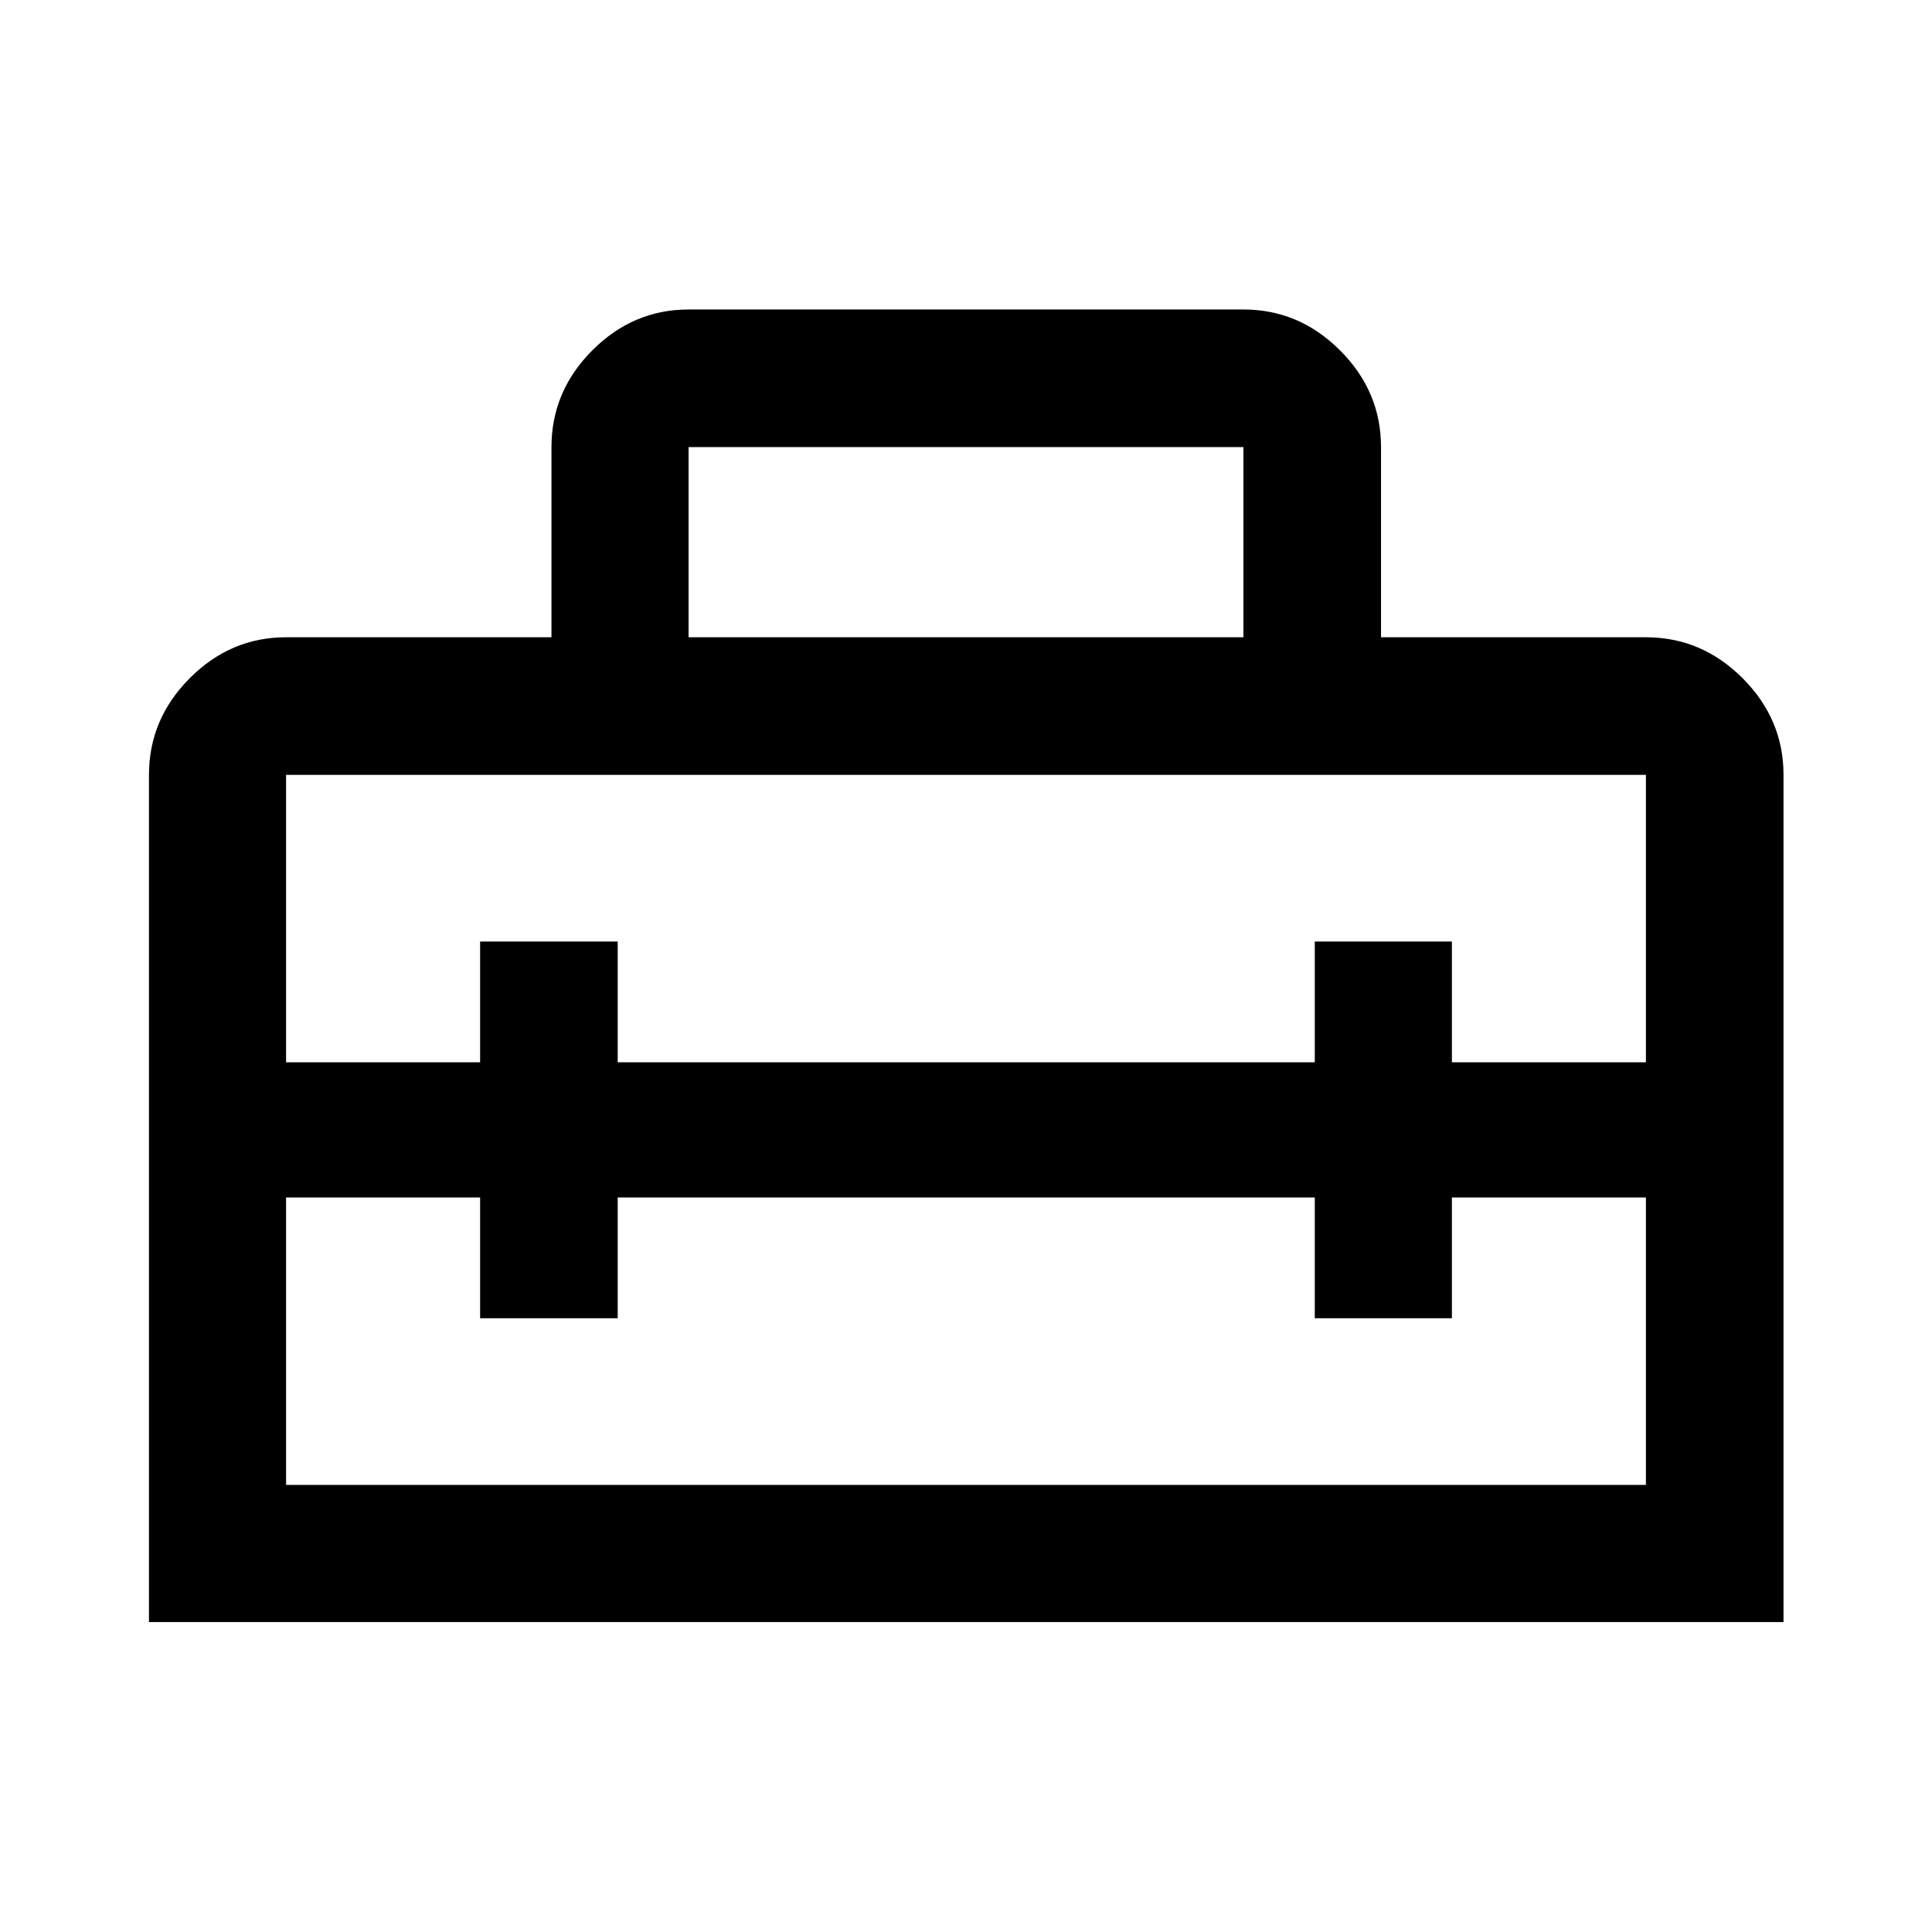 <svg xmlns="http://www.w3.org/2000/svg" width="48" height="48" viewBox="0 -960 960 960"><path d="M480-398.565ZM74.022-154.022v-420.956q0-27.698 20.265-48.034 20.266-20.336 47.865-20.336h131.87v-94.5q0-27.697 20.265-48.033 20.266-20.337 47.865-20.337h275.696q27.697 0 48.033 20.337 20.337 20.336 20.337 48.033v94.5h131.63q27.697 0 48.033 20.336 20.337 20.336 20.337 48.034v420.956H74.022Zm232.913-210.956v60h-68.37v-60h-96.413v142.826h675.696v-142.826h-96.413v60h-68.131v-60H306.935Zm-164.783-210v142.826h96.413v-60h68.37v60h346.369v-60h68.131v60h96.413v-142.826H142.152Zm200-68.37h275.696v-94.5H342.152v94.5Z"/></svg>